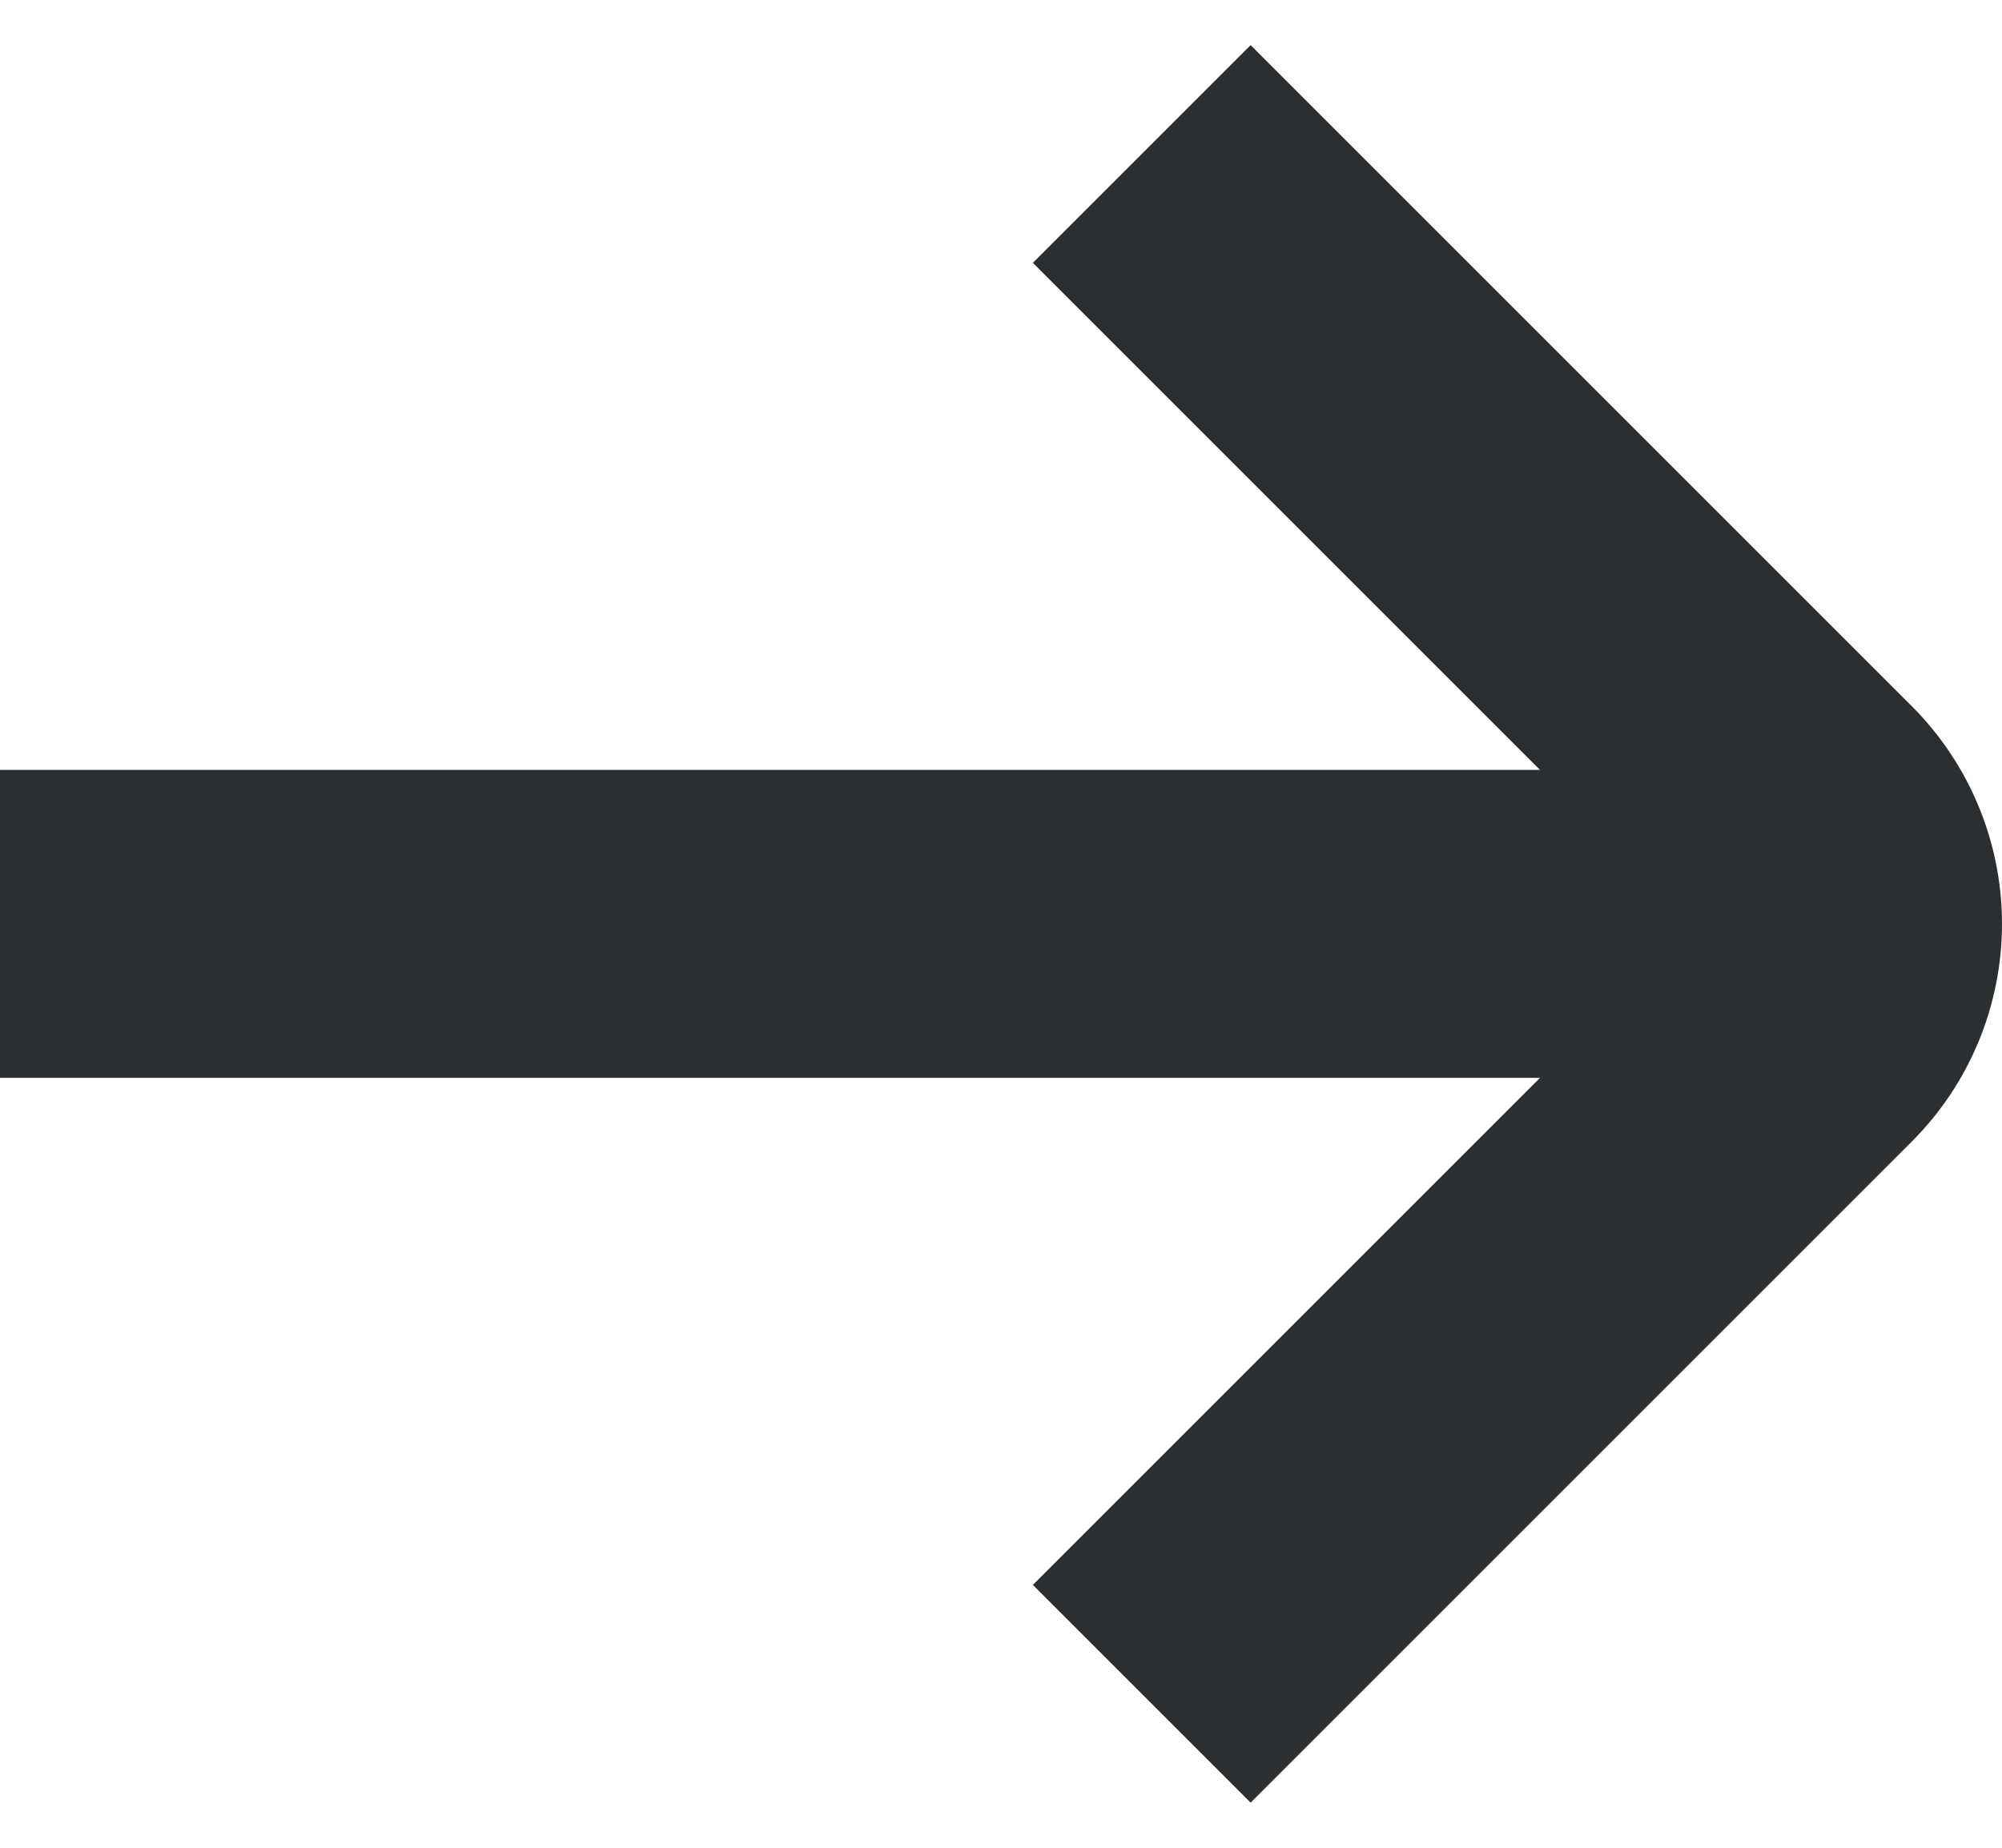 <svg width="13" height="12" viewBox="0 0 13 12" fill="none" xmlns="http://www.w3.org/2000/svg">
<path d="M6.707 1.707L10 5L-2.93172e-07 5L-2.0575e-07 7L10 7L6.707 10.293L8.121 11.707L12.414 7.414C12.789 7.039 13 6.53 13 6C13 5.47 12.789 4.961 12.414 4.586L8.121 0.293L6.707 1.707Z" fill="#2C2F32"/>
</svg>
